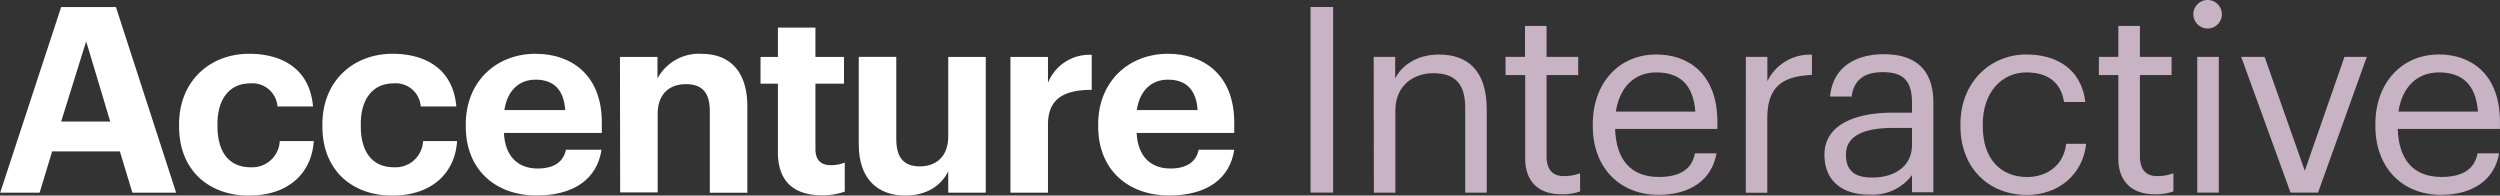 <svg
    xmlns="http://www.w3.org/2000/svg" viewBox="0 0 399.82 31.27">
    <rect x="0" y="0" width="399.82" height="31.27" fill="#333333" stroke="none"/>
    <path fill='#fff' d="M202,276.39h8.76l9.63,29.68h-7l-2-6.6H200.56l-2,6.6h-6.31Zm0,18.31h7.85L206,281.87Z" transform="translate(-192.22 -275.26)"/>
    <path fill='#fff' d="M220.86,295.48v-.33c0-7,5-11.29,11.21-11.29,5,0,9.67,2.2,10.21,8.43h-5.69a4,4,0,0,0-4.4-3.69c-3.11,0-5.19,2.32-5.19,6.48v.33c0,4.36,2,6.6,5.31,6.6a4.4,4.4,0,0,0,4.65-4.19h5.44c-.33,5.15-4.07,8.72-10.38,8.72S220.86,302.58,220.86,295.48Z" transform="translate(-192.22 -275.26)"/>
    <path fill='#fff' d="M243.78,295.48v-.33c0-7,5-11.29,11.21-11.29,5,0,9.67,2.2,10.21,8.43h-5.69a4,4,0,0,0-4.4-3.69c-3.11,0-5.19,2.32-5.19,6.48v.33c0,4.36,2,6.6,5.31,6.6a4.4,4.4,0,0,0,4.65-4.19h5.44c-.33,5.15-4.07,8.72-10.38,8.72S243.78,302.58,243.78,295.48Z" transform="translate(-192.22 -275.26)"/>
    <path fill='#fff' d="M266.71,295.48v-.33c0-6.85,4.86-11.29,11.17-11.29,5.6,0,10.59,3.28,10.59,11v1.66H272.81c.17,3.61,2.12,5.69,5.4,5.69,2.78,0,4.15-1.2,4.52-3h5.69c-.71,4.69-4.44,7.31-10.38,7.31C271.48,306.53,266.71,302.42,266.71,295.48Zm15.9-2.62c-.21-3.28-1.87-4.86-4.73-4.86-2.7,0-4.52,1.78-5,4.86Z" transform="translate(-192.22 -275.26)"/>
    <path fill='#fff' d="M291.37,284.36h6v3.45a7.5,7.5,0,0,1,7.06-3.94c4.28,0,7.31,2.57,7.31,8.39v13.82h-6v-13c0-2.95-1.16-4.36-3.82-4.36s-4.52,1.58-4.52,4.77v12.54h-6Z" transform="translate(-192.22 -275.26)"/>
    <path fill='#fff' d="M316.63,299.64v-11h-2.78v-4.28h2.78v-4.69h6v4.69h4.57v4.28h-4.57V299.1c0,1.74.87,2.57,2.41,2.57a5.61,5.61,0,0,0,2.28-.41v4.65a10.94,10.94,0,0,1-3.65.58C319.08,306.49,316.63,304.16,316.63,299.64Z" transform="translate(-192.22 -275.26)"/>
    <path fill='#fff' d="M329.56,298.35v-14h6v13.16c0,2.95,1.2,4.36,3.78,4.36s4.53-1.58,4.53-4.77V284.36h6v21.71h-6v-3.4c-1.12,2.2-3.32,3.86-6.89,3.86C332.71,306.53,329.56,304,329.56,298.35Z" transform="translate(-192.22 -275.26)"/>
    <path fill='#fff' d="M353.82,284.36h6v4.15a7.13,7.13,0,0,1,7-4.48v5.6c-4.44,0-7,1.41-7,5.56v10.88h-6Z" transform="translate(-192.22 -275.26)"/>
    <path fill='#fff' d="M367.85,295.48v-.33c0-6.85,4.86-11.29,11.17-11.29,5.6,0,10.59,3.28,10.59,11v1.66H374c.17,3.61,2.12,5.69,5.4,5.69,2.78,0,4.15-1.2,4.52-3h5.69c-.71,4.69-4.44,7.31-10.38,7.31C372.62,306.53,367.85,302.42,367.85,295.48Zm15.9-2.62c-.21-3.28-1.87-4.86-4.73-4.86-2.7,0-4.53,1.78-5,4.86Z" transform="translate(-192.22 -275.26)"/>
    <path fill='#c8b3c5' d="M401.81,276.38h3.61v29.68h-3.61Z" transform="translate(-192.22 -275.26)"/>
    <path fill='#c8b3c5' d="M411.91,284.35h3.44v3.45c1-2,3.4-3.82,7-3.82,4.48,0,7.64,2.45,7.64,8.76v13.33h-3.44V292.49c0-3.82-1.62-5.52-5.11-5.52-3.2,0-6.06,2-6.06,5.94v13.16h-3.44Z" transform="translate(-192.22 -275.26)"/>
    <path fill='#c8b3c5' d="M436.14,300.62V287.26H433v-2.91h3.11v-4.94h3.45v4.94h5.06v2.91h-5.06v13c0,2.12,1,3.16,2.7,3.16a7.07,7.07,0,0,0,2.66-.46v2.91a8.19,8.19,0,0,1-2.95.46C438,306.35,436.14,304,436.14,300.62Z" transform="translate(-192.22 -275.26)"/>
    <path fill='#c8b3c5' d="M446.95,295.43v-.33c0-6.56,4.19-11.13,10.17-11.13,5,0,9.76,3,9.76,10.79v1.12H450.52c.17,4.94,2.53,7.68,7,7.68,3.36,0,5.31-1.25,5.77-3.78h3.45c-.75,4.36-4.36,6.64-9.26,6.64C451.31,306.44,446.95,302.12,446.95,295.43Zm16.4-2.32c-.33-4.48-2.66-6.27-6.23-6.27s-5.89,2.41-6.48,6.27Z" transform="translate(-192.22 -275.26)"/>
    <path fill='#c8b3c5' d="M471.43,284.35h3.44v3.9A7.58,7.58,0,0,1,482,284v3.24c-4.36.21-7.14,1.58-7.14,6.93v11.91h-3.44Z" transform="translate(-192.22 -275.26)"/>
    <path fill='#c8b3c5' d="M484,300c0-5,5.31-6.72,10.88-6.72H498v-1.58c0-3.45-1.33-4.9-4.65-4.9-3,0-4.65,1.25-5,3.9h-3.45c.46-4.94,4.4-6.77,8.59-6.77s7.93,1.7,7.93,7.76v14.32H498v-2.74a7.83,7.83,0,0,1-6.77,3.11C487.23,306.44,484,304.48,484,300Zm14-1.58v-2.7h-3c-4.36,0-7.56,1.08-7.56,4.28,0,2.24,1.08,3.65,4.11,3.65C495.24,303.69,498,301.83,498,298.46Z" transform="translate(-192.22 -275.26)"/>
    <path fill='#c8b3c5' d="M505.75,295.43v-.33c0-6.64,4.73-11.13,10.55-11.13,4.52,0,8.76,2.08,9.42,7.6h-3.4c-.54-3.45-3-4.73-6-4.73-3.95,0-7,3.16-7,8.26v.33c0,5.31,2.91,8.14,7.1,8.14,3.07,0,5.85-1.78,6.23-5.31h3.2c-.46,4.69-4.23,8.18-9.47,8.18C510.32,306.44,505.75,302.16,505.75,295.43Z" transform="translate(-192.22 -275.26)"/>
    <path fill='#c8b3c5' d="M531,300.62V287.26h-3.11v-2.91H531v-4.94h3.45v4.94h5.07v2.91h-5.07v13c0,2.12,1,3.16,2.7,3.16a7.08,7.08,0,0,0,2.66-.46v2.91a8.21,8.21,0,0,1-2.95.46C532.9,306.35,531,304,531,300.62Z" transform="translate(-192.22 -275.26)"/>
    <path fill='#c8b3c5' d="M543,277.54a2.28,2.28,0,1,1,2.28,2.28A2.3,2.3,0,0,1,543,277.54Zm.62,6.81h3.45v21.71h-3.45Z" transform="translate(-192.22 -275.26)"/>
    <path fill='#c8b3c5' d="M550.65,284.35h3.74l6.43,18.22,6.35-18.22h3.57l-7.8,21.71h-4.4Z" transform="translate(-192.22 -275.26)"/>
    <path fill='#c8b3c5' d="M572.11,295.43v-.33c0-6.56,4.19-11.13,10.17-11.13,5,0,9.75,3,9.75,10.79v1.12H575.68c.17,4.94,2.53,7.68,7,7.68,3.36,0,5.31-1.25,5.77-3.78h3.45c-.75,4.36-4.36,6.64-9.26,6.64C576.47,306.44,572.11,302.12,572.11,295.43Zm16.4-2.32c-.33-4.48-2.66-6.27-6.23-6.27s-5.9,2.41-6.48,6.27Z" transform="translate(-192.22 -275.26)"/>
</svg>
